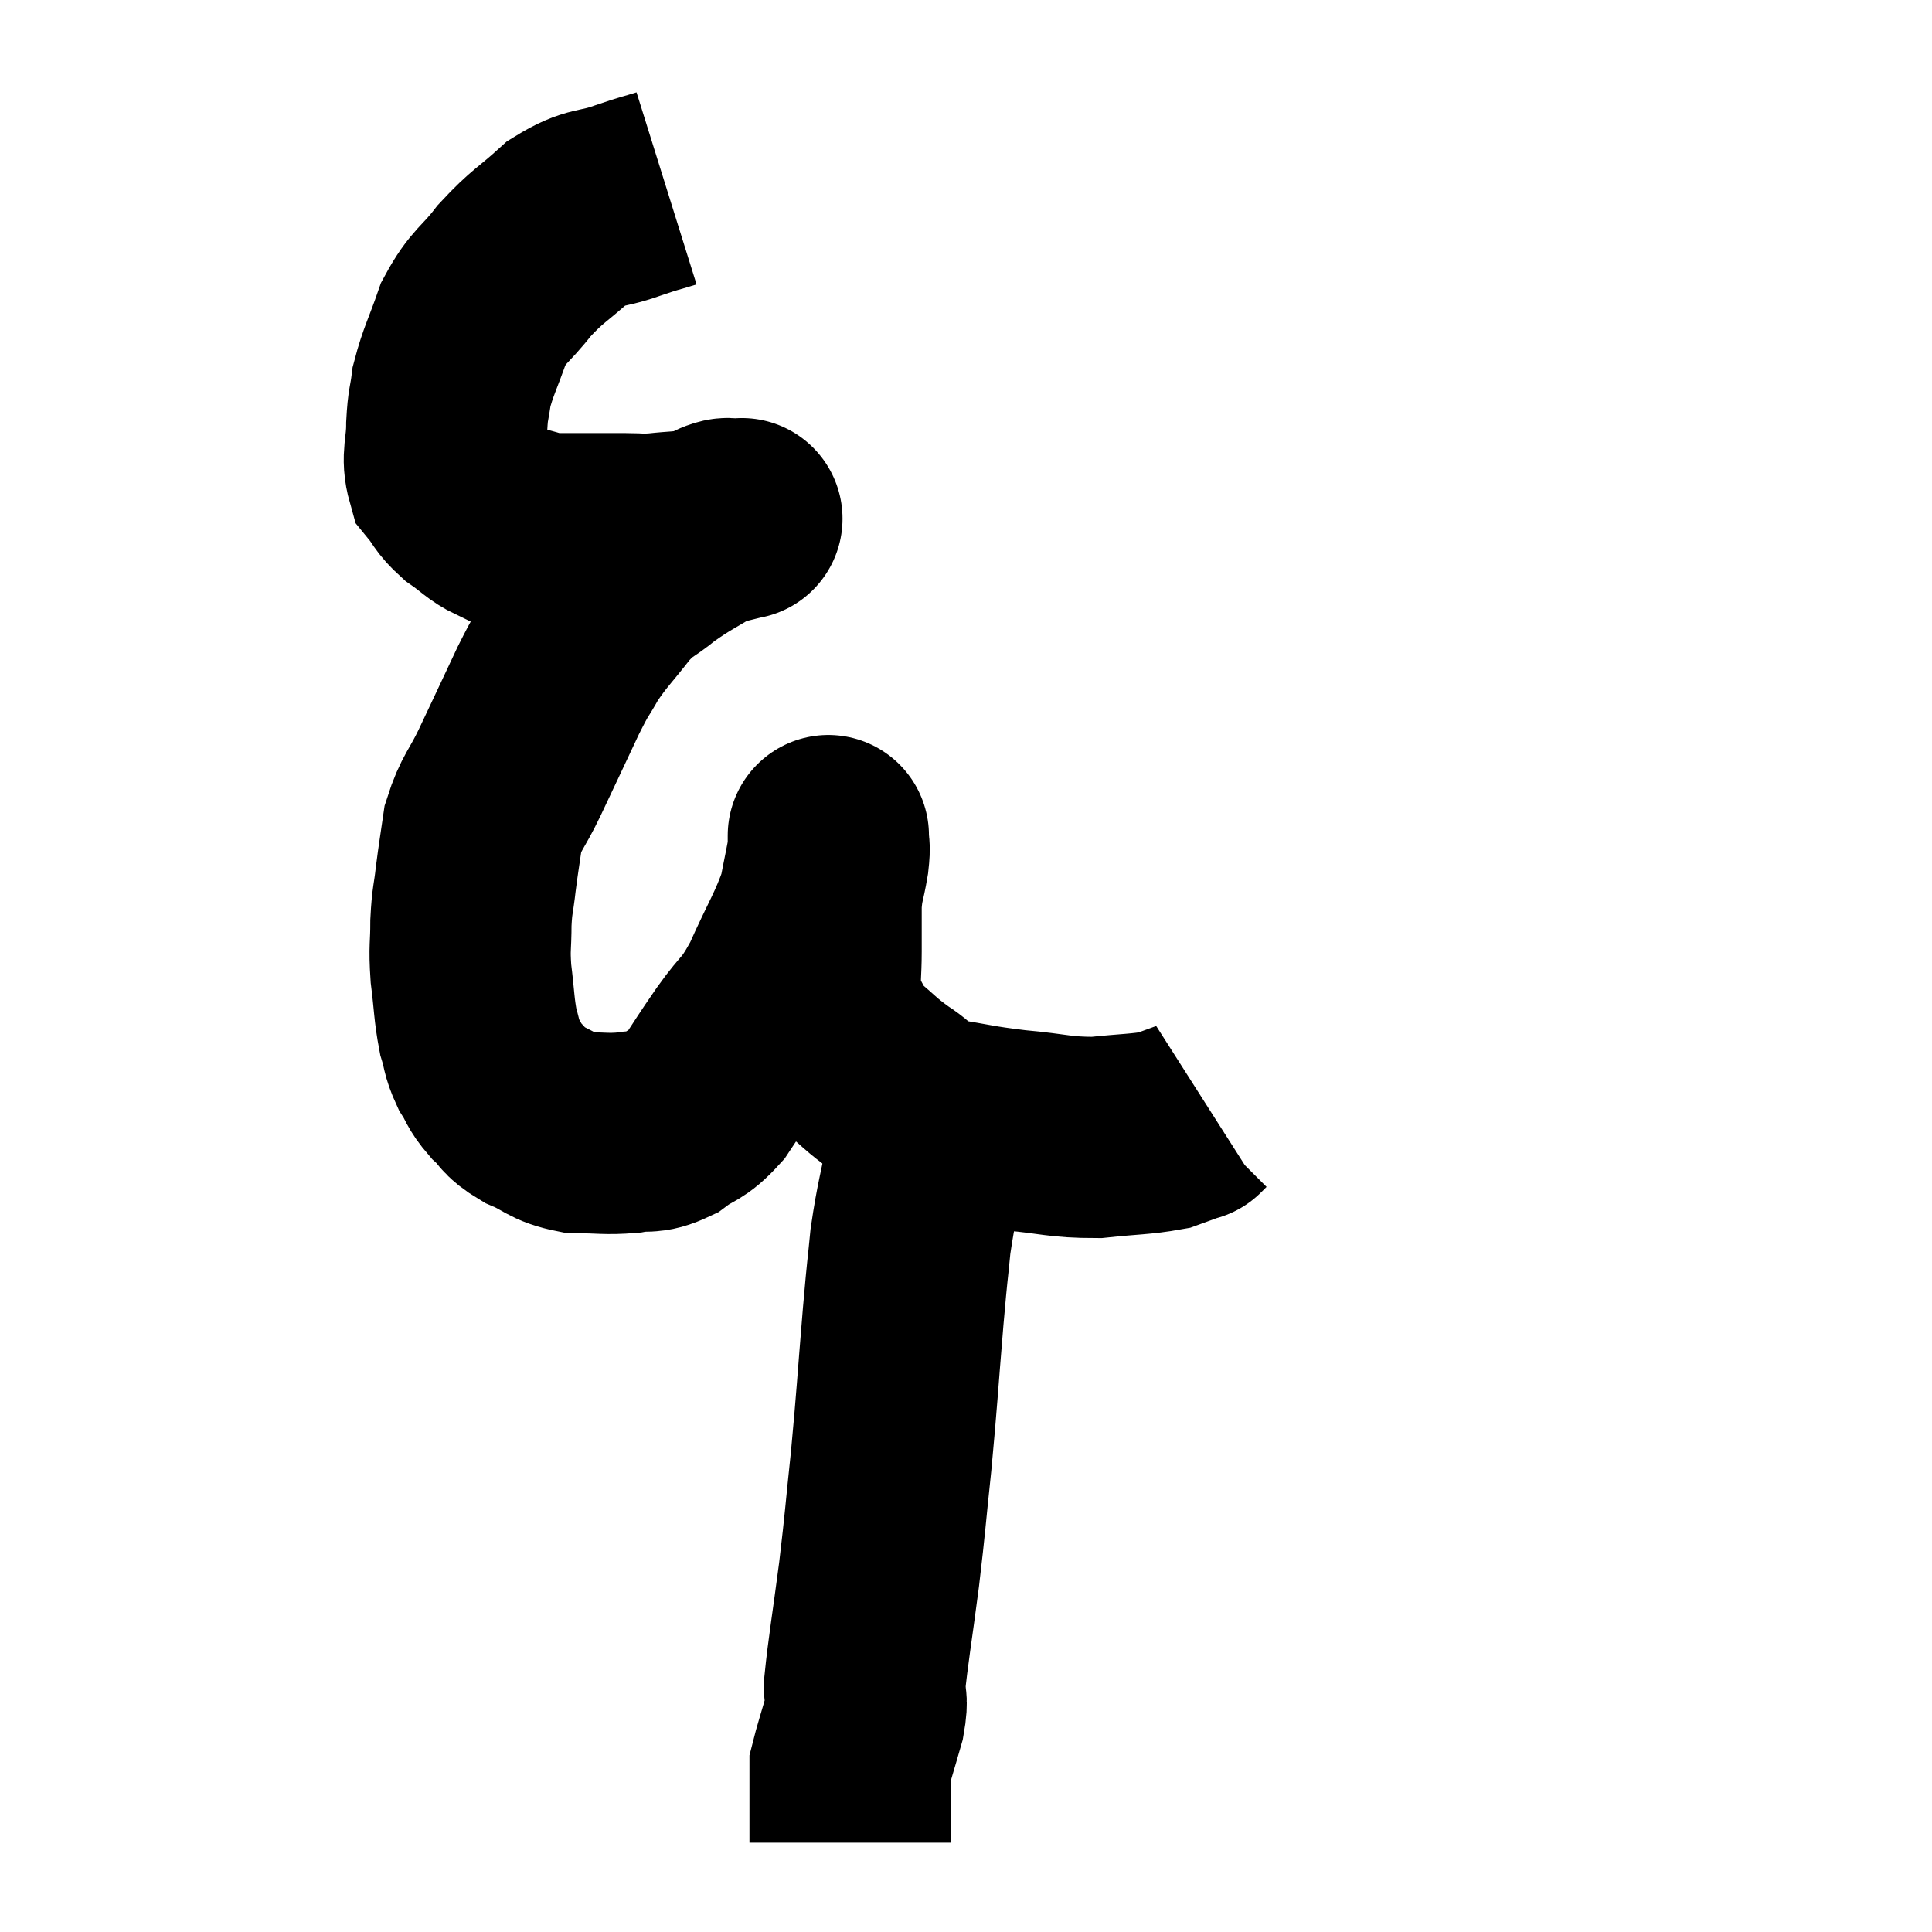 <svg width="48" height="48" viewBox="0 0 48 48" xmlns="http://www.w3.org/2000/svg"><path d="M 16.56 4.68 C 16.08 4.83, 16.215 4.77, 15.6 4.98 C 14.85 5.25, 14.805 5.085, 14.1 5.52 C 13.44 6.12, 13.365 6.09, 12.78 6.72 C 12.27 7.38, 12.15 7.32, 11.76 8.04 C 11.49 8.82, 11.385 8.97, 11.22 9.6 C 11.16 10.08, 11.13 10.005, 11.1 10.56 C 11.1 11.19, 10.965 11.34, 11.1 11.82 C 11.37 12.15, 11.31 12.18, 11.64 12.48 C 12.03 12.75, 12.105 12.87, 12.42 13.02 C 12.66 13.05, 12.585 13.02, 12.9 13.08 C 13.29 13.17, 13.29 13.215, 13.68 13.26 C 14.07 13.26, 13.995 13.26, 14.46 13.26 C 15 13.26, 15.075 13.26, 15.54 13.26 C 15.93 13.26, 15.855 13.29, 16.32 13.26 C 16.86 13.2, 16.89 13.23, 17.4 13.14 C 17.88 13.02, 18.12 12.96, 18.36 12.9 C 18.36 12.9, 18.36 12.9, 18.36 12.9 C 18.36 12.9, 18.36 12.9, 18.36 12.9 C 18.36 12.9, 18.525 12.87, 18.36 12.9 C 18.03 12.96, 18.225 12.765, 17.7 13.02 C 16.98 13.47, 16.875 13.485, 16.26 13.92 C 15.75 14.34, 15.75 14.22, 15.24 14.76 C 14.73 15.42, 14.625 15.48, 14.22 16.08 C 13.92 16.62, 14.01 16.38, 13.62 17.16 C 13.14 18.18, 13.065 18.345, 12.66 19.2 C 12.33 19.89, 12.21 19.92, 12 20.58 C 11.91 21.21, 11.895 21.255, 11.82 21.84 C 11.76 22.38, 11.73 22.335, 11.7 22.92 C 11.7 23.55, 11.655 23.505, 11.7 24.18 C 11.79 24.9, 11.775 25.065, 11.88 25.62 C 12 26.01, 11.955 26.04, 12.12 26.4 C 12.33 26.73, 12.27 26.745, 12.54 27.06 C 12.87 27.36, 12.75 27.39, 13.2 27.66 C 13.77 27.9, 13.74 28.02, 14.34 28.14 C 14.97 28.14, 15.045 28.185, 15.6 28.14 C 16.08 28.05, 16.08 28.185, 16.56 27.96 C 17.04 27.6, 17.07 27.735, 17.52 27.24 C 17.94 26.61, 17.895 26.655, 18.36 25.98 C 18.87 25.26, 18.885 25.44, 19.38 24.54 C 19.86 23.46, 20.04 23.235, 20.34 22.38 C 20.46 21.75, 20.52 21.51, 20.58 21.12 C 20.58 20.97, 20.58 20.895, 20.58 20.82 C 20.58 20.82, 20.58 20.82, 20.58 20.82 C 20.58 20.82, 20.58 20.685, 20.58 20.82 C 20.58 21.09, 20.625 20.955, 20.58 21.36 C 20.49 21.9, 20.445 21.87, 20.4 22.44 C 20.4 23.04, 20.4 23.07, 20.4 23.64 C 20.4 24.18, 20.355 24.285, 20.4 24.72 C 20.49 25.05, 20.4 25.005, 20.58 25.38 C 20.85 25.8, 20.73 25.8, 21.12 26.22 C 21.63 26.64, 21.6 26.67, 22.14 27.06 C 22.71 27.42, 22.515 27.525, 23.28 27.78 C 24.24 27.93, 24.21 27.96, 25.2 28.08 C 26.22 28.17, 26.31 28.26, 27.24 28.26 C 28.08 28.17, 28.335 28.185, 28.92 28.08 C 29.25 27.96, 29.415 27.9, 29.58 27.84 C 29.58 27.84, 29.55 27.87, 29.58 27.84 L 29.7 27.72" fill="none" stroke="black" stroke-width="5"></path><path d="M 23.28 27.24 C 23.16 27.93, 23.205 27.72, 23.04 28.62 C 22.83 29.73, 22.77 29.82, 22.62 30.84 C 22.53 31.77, 22.56 31.335, 22.44 32.7 C 22.29 34.5, 22.29 34.695, 22.14 36.3 C 21.99 37.71, 22.005 37.725, 21.84 39.12 C 21.66 40.5, 21.57 40.995, 21.48 41.88 C 21.48 42.27, 21.57 42.15, 21.48 42.66 C 21.3 43.29, 21.21 43.56, 21.12 43.92 C 21.12 44.01, 21.12 43.905, 21.12 44.1 C 21.12 44.4, 21.12 44.4, 21.12 44.7 C 21.12 45, 21.12 45.075, 21.12 45.3 C 21.12 45.45, 21.12 45.48, 21.12 45.6 C 21.12 45.69, 21.12 45.735, 21.12 45.78 C 21.12 45.78, 21.12 45.78, 21.12 45.78 L 21.12 45.78" fill="none" stroke="black" stroke-width="5"></path></svg>